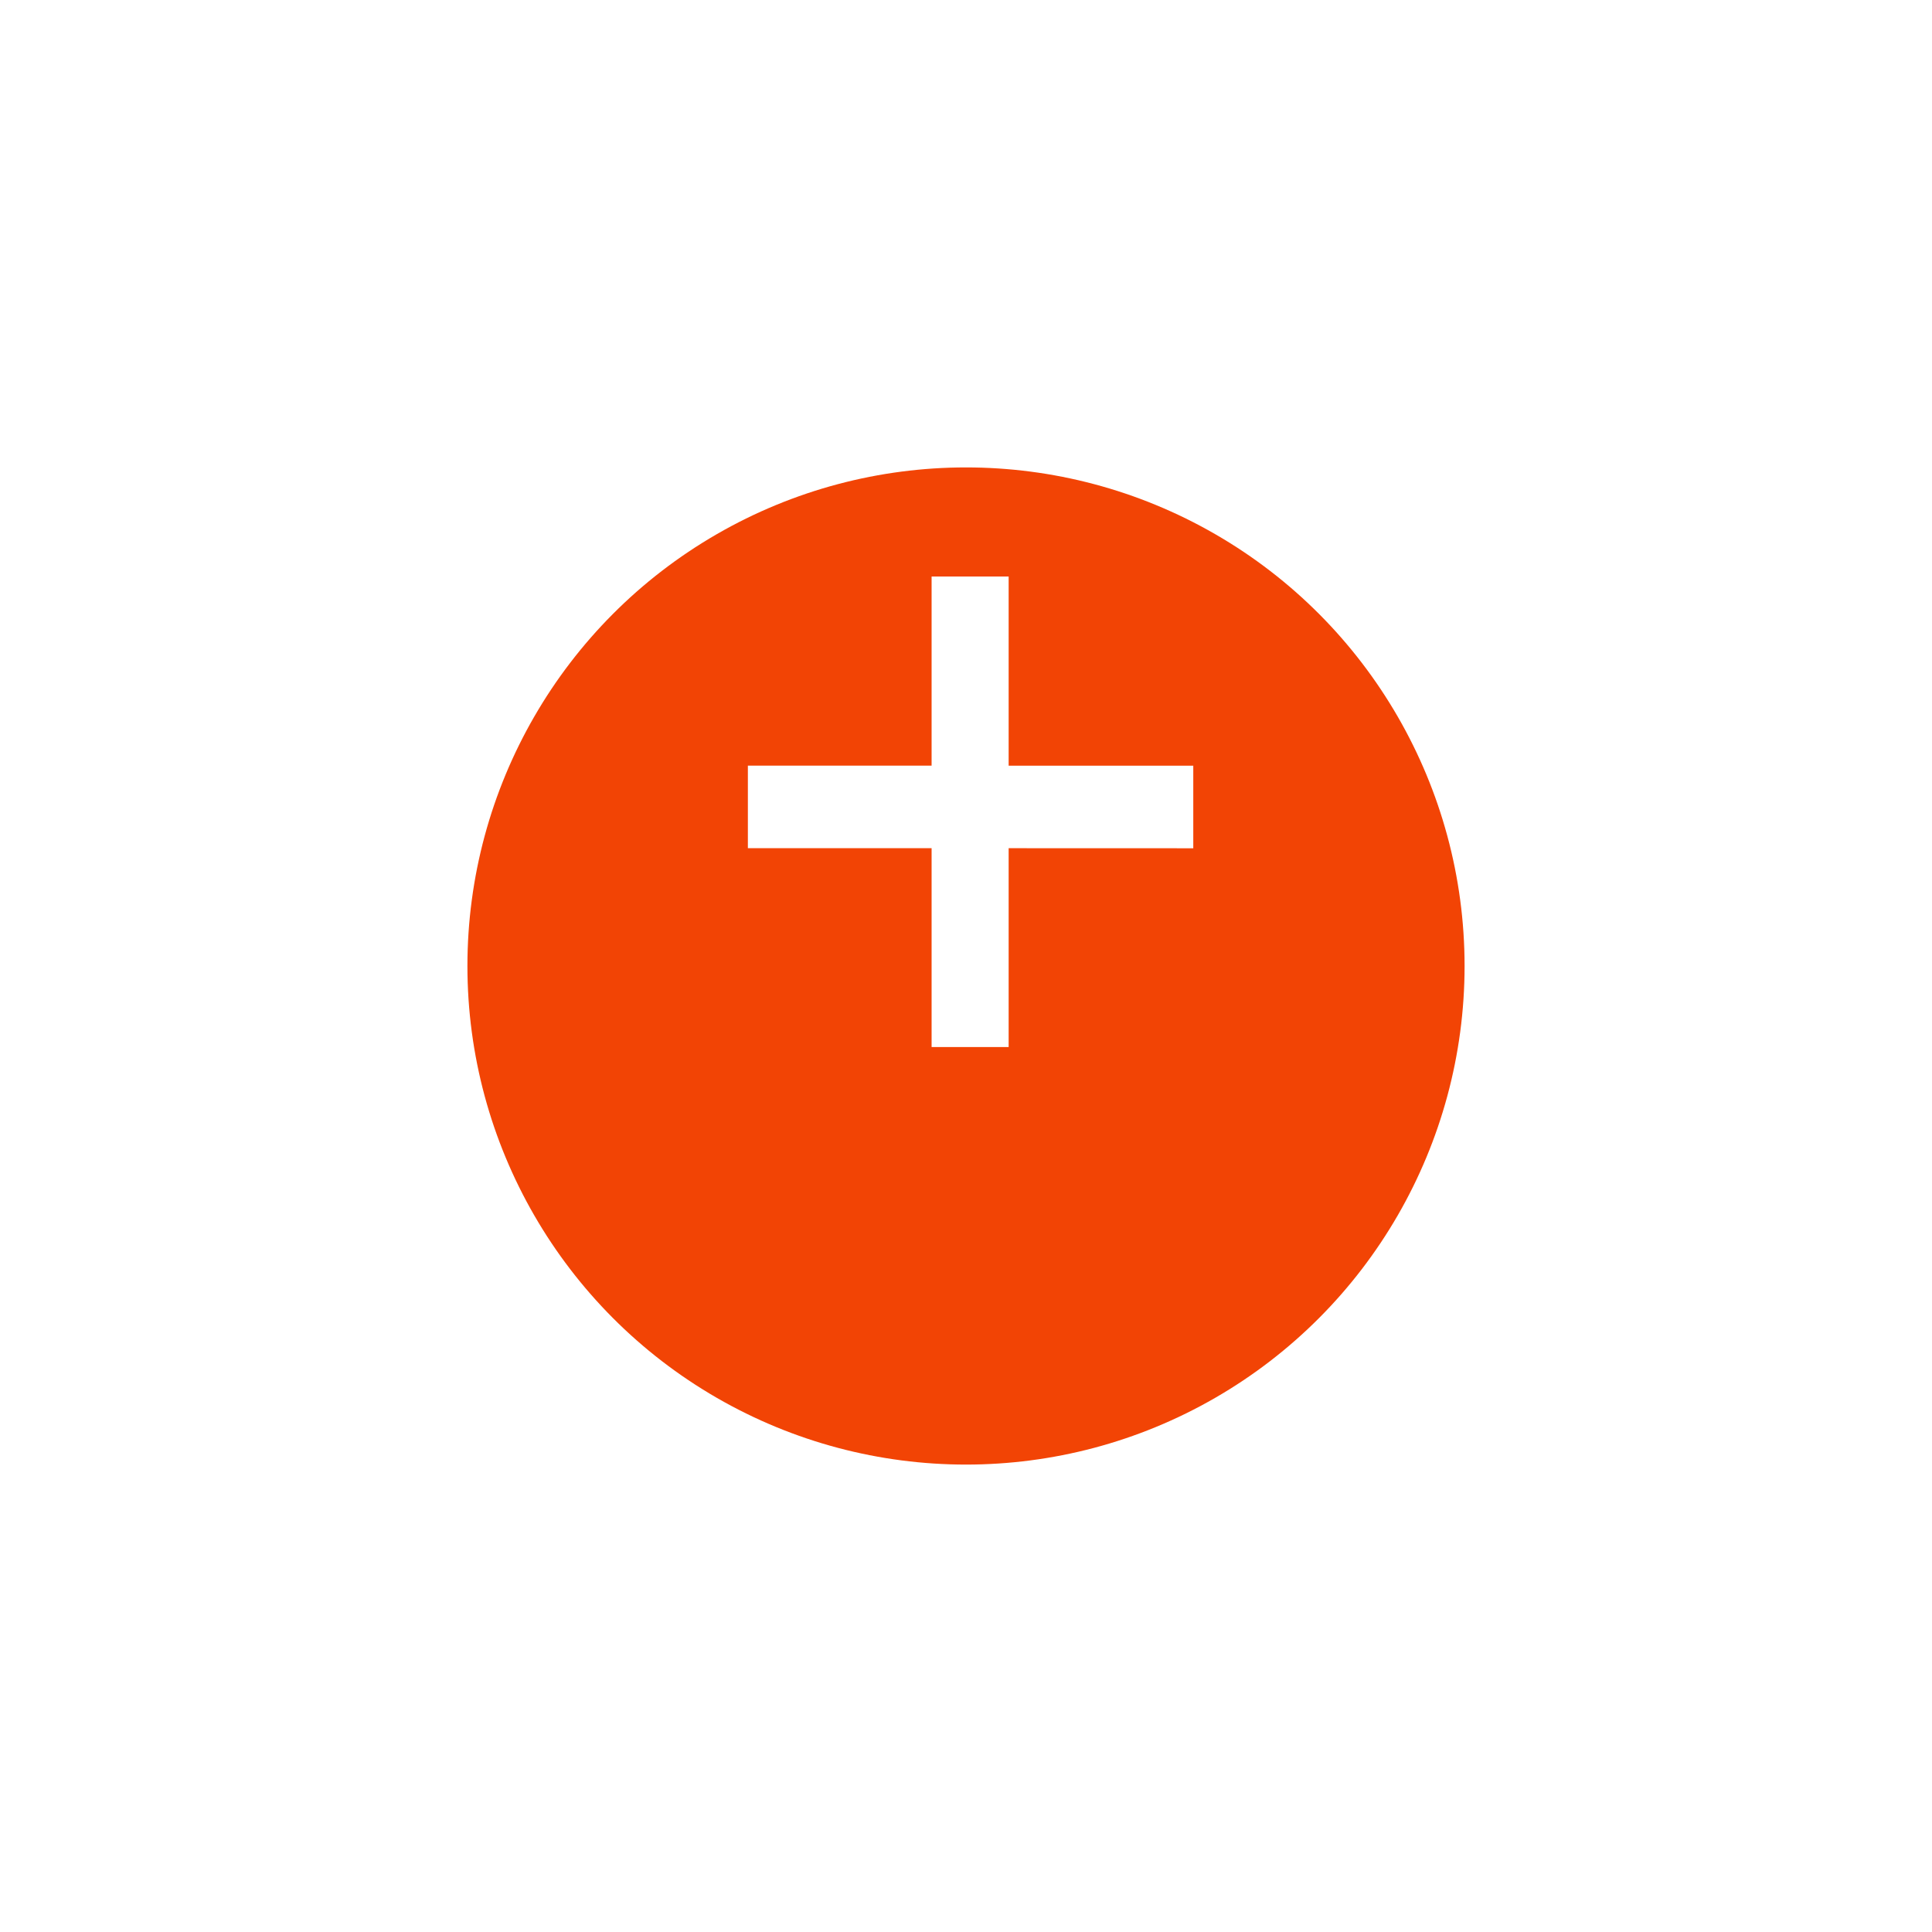 <svg xmlns="http://www.w3.org/2000/svg" xmlns:xlink="http://www.w3.org/1999/xlink" width="124" height="124" viewBox="0 0 124 124">
  <defs>
    <filter id="Mask" x="0" y="0" width="124" height="124" filterUnits="userSpaceOnUse">
      <feOffset dy="10" input="SourceAlpha"/>
      <feGaussianBlur stdDeviation="10" result="blur"/>
      <feFlood flood-color="#2e5bff" flood-opacity="0.071"/>
      <feComposite operator="in" in2="blur"/>
      <feComposite in="SourceGraphic"/>
    </filter>
  </defs>
  <g id="Group_10" data-name="Group 10" transform="translate(-605 -816)">
    <g transform="matrix(1, 0, 0, 1, 605, 816)" filter="url(#Mask)">
      <circle id="Mask-2" data-name="Mask" cx="32" cy="32" r="32" transform="translate(30 20)" fill="#f24405"/>
    </g>
    <path id="_" data-name="+" d="M16.737,17.439V30.2H11.792V17.439H0v-5.3H11.792V0h4.945V12.143h11.85v5.3Z" transform="translate(653 853)" fill="#fff"/>
  </g>
</svg>
